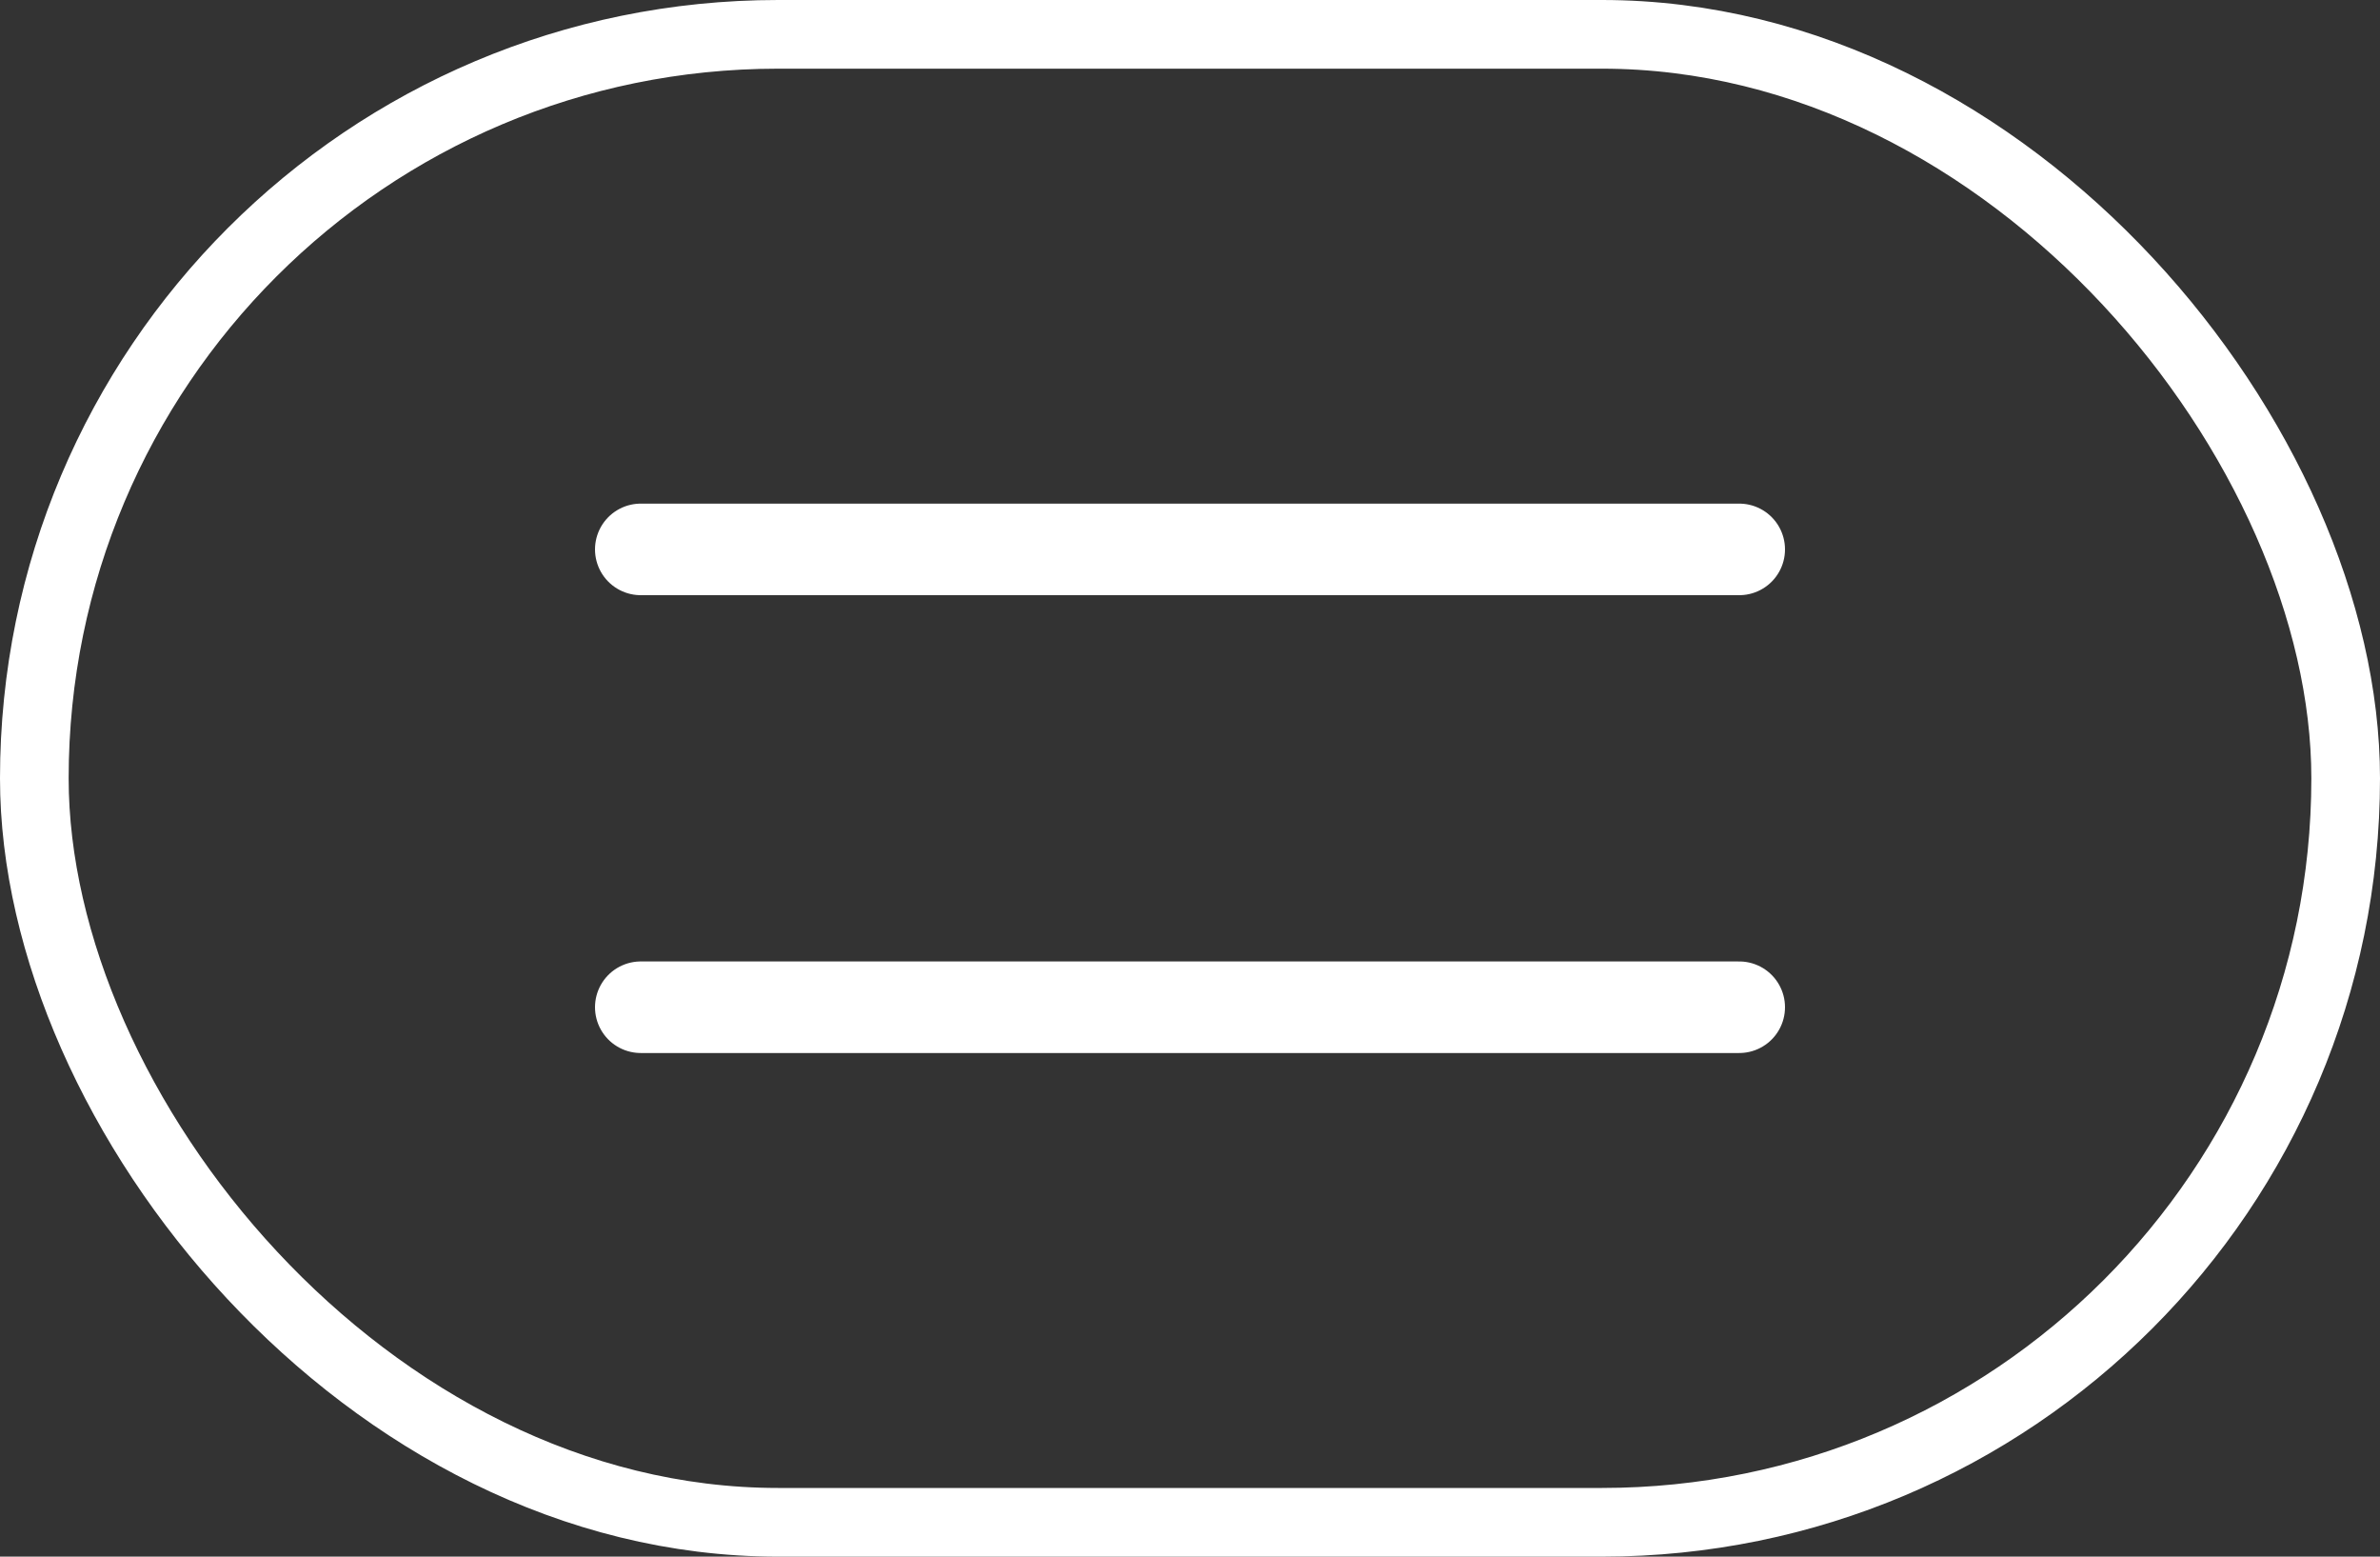 <svg width="104" height="68" viewBox="0 0 104 68" fill="none" xmlns="http://www.w3.org/2000/svg">
<rect x="0" y="0" width="104" height="68" fill="#333333" stroke="none"/>
<path d="M76 24H28" stroke="white" stroke-width="4" stroke-linecap="round"/>
<path d="M76 44H28" stroke="white" stroke-width="4" stroke-linecap="round"/>
<rect x="1.5" y="1.5" width="101" height="65" rx="32.5" stroke="white" stroke-width="3"/>
</svg>
